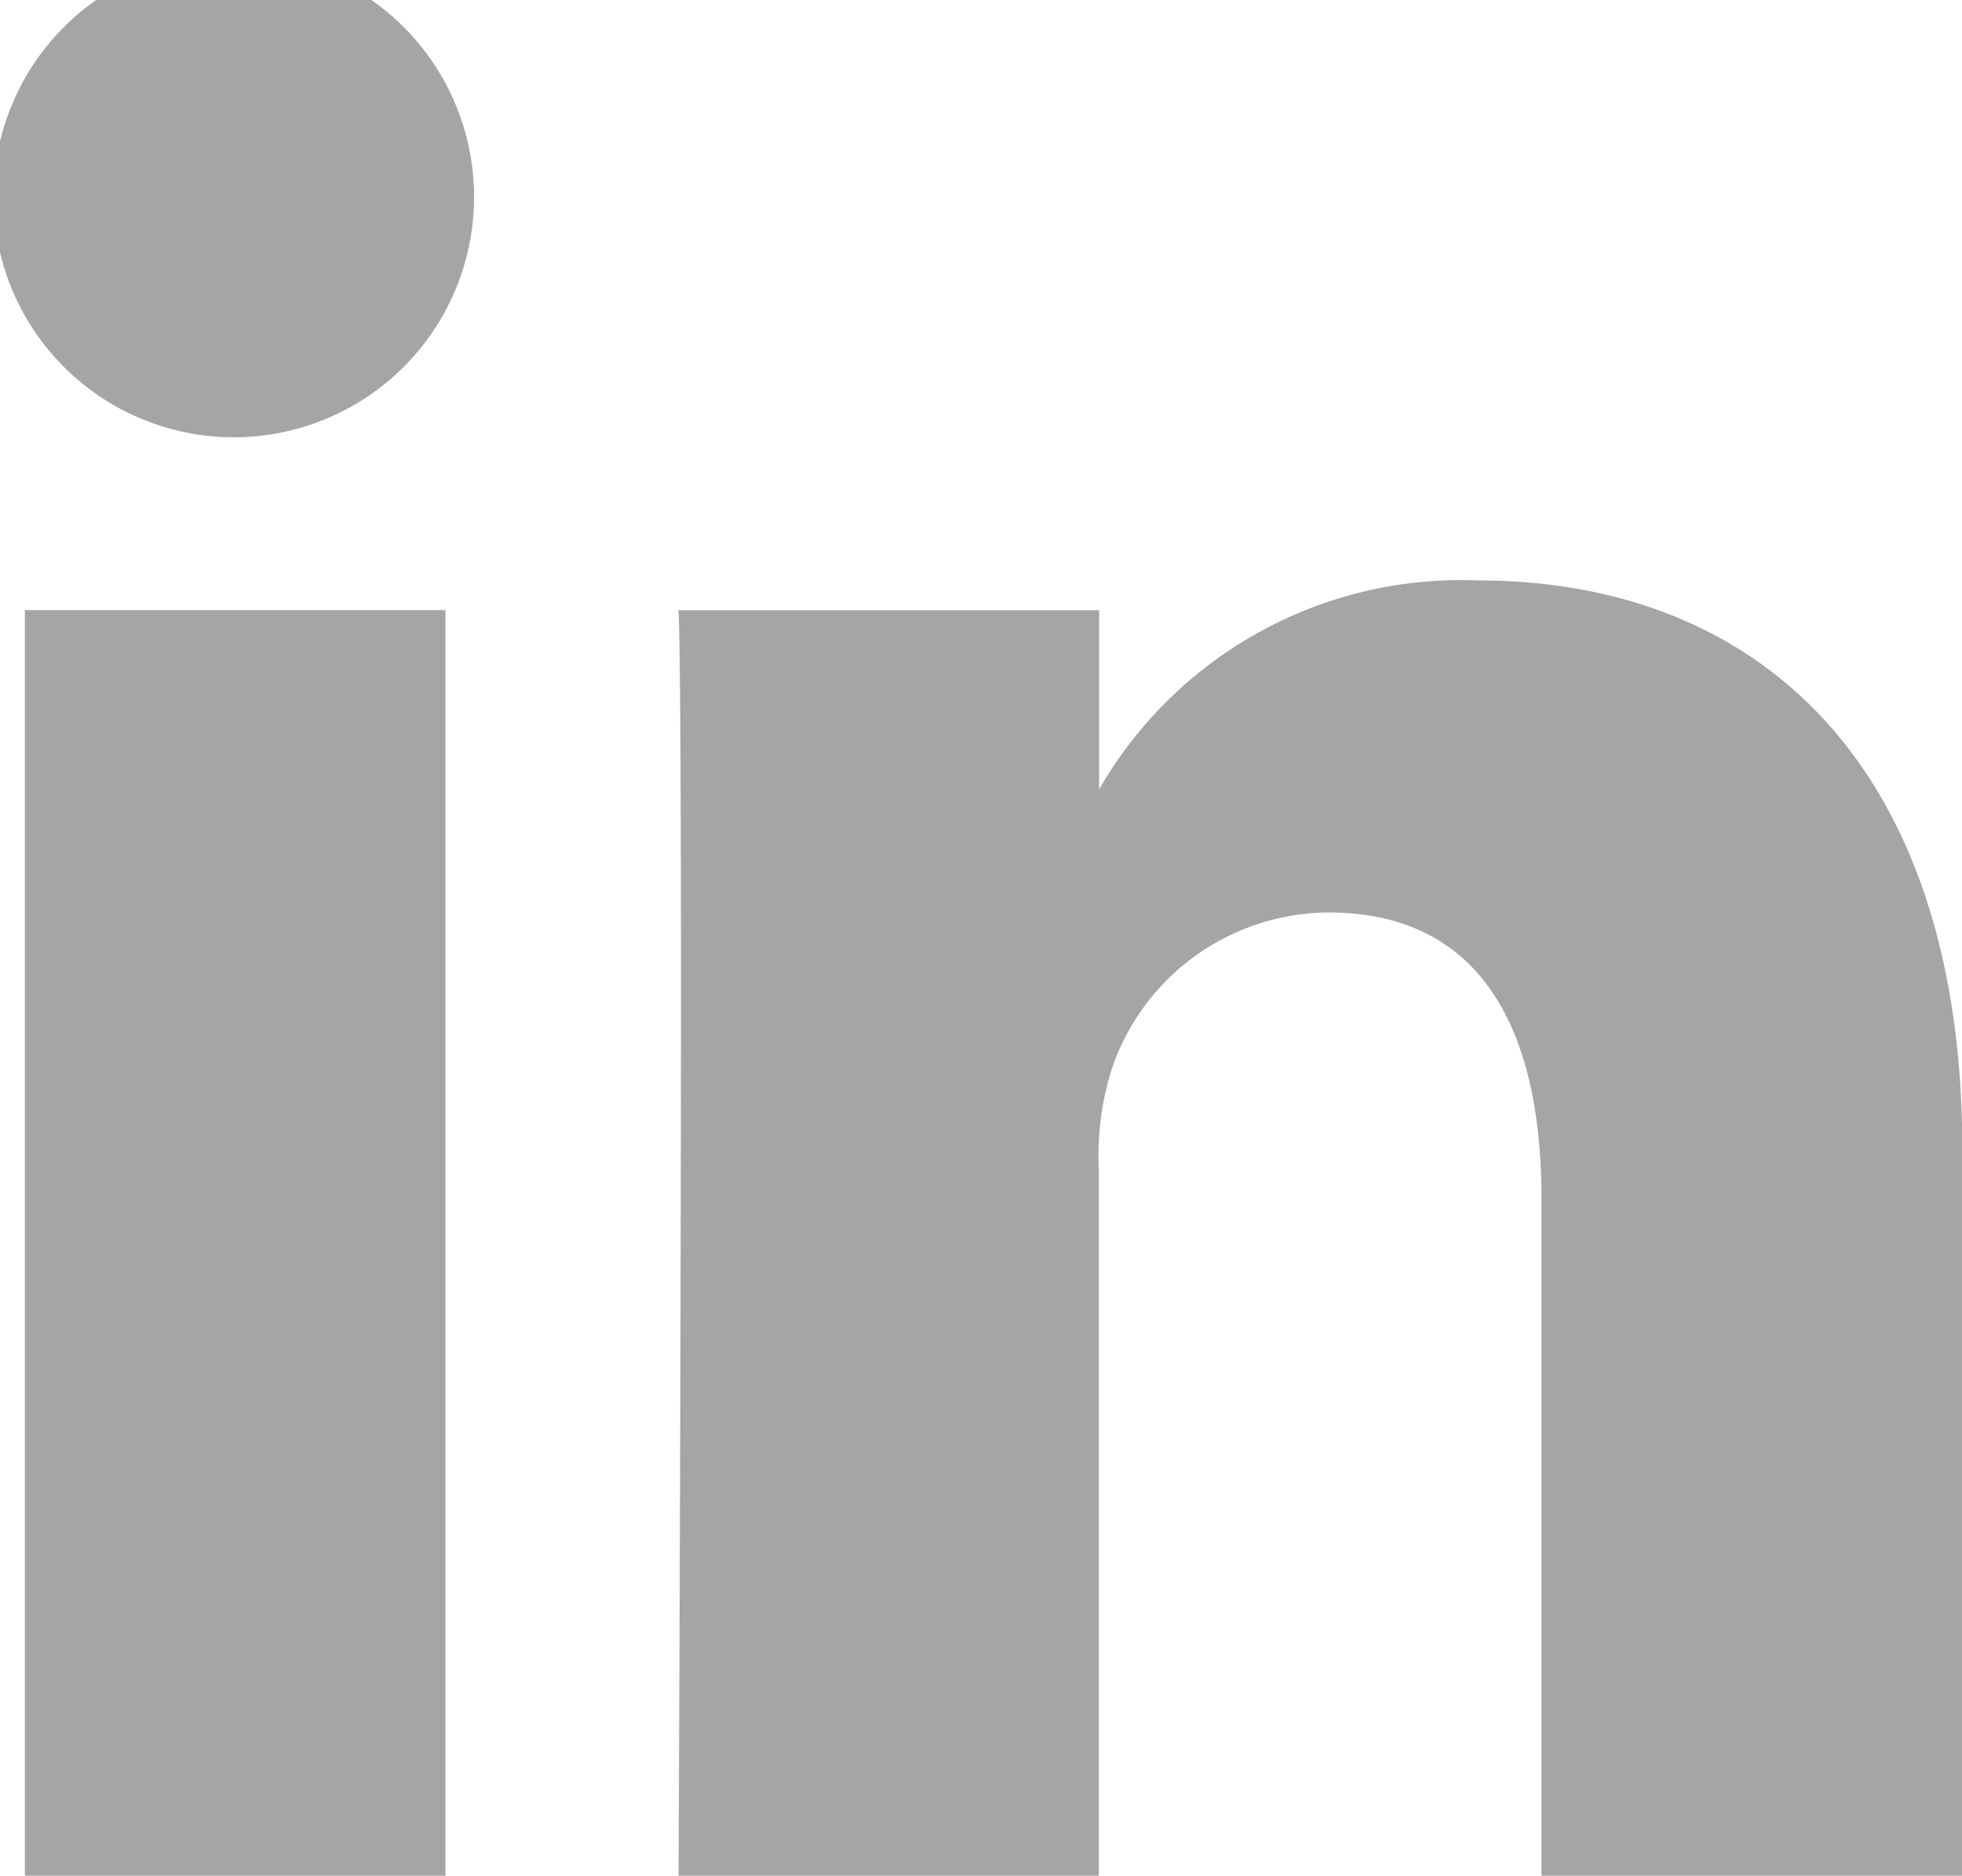 <svg xmlns="http://www.w3.org/2000/svg" width="24" height="22.94" viewBox="0 0 24 22.94">
  <g id="Group_118" data-name="Group 118" transform="translate(-1397 -1383.53)">
    <g id="Group_117" data-name="Group 117">
      <rect id="Rectangle_19" data-name="Rectangle 19" width="5.145" height="15.478" transform="translate(1397.304 1390.992)" fill="#a5a5a5"/>
      <path id="Path_146" data-name="Path 146" d="M1399.877,1388.878h-.034a2.939,2.939,0,1,1,.034,0Z" fill="#a5a5a5"/>
      <path id="Path_147" data-name="Path 147" d="M1421,1406.47h-5.144v-8.28c0-2.081-.745-3.5-2.607-3.5a2.816,2.816,0,0,0-2.639,1.882,3.521,3.521,0,0,0-.169,1.255v8.644H1405.3s.067-14.026,0-15.478h5.145v2.191a5.107,5.107,0,0,1,4.636-2.555c3.385,0,5.923,2.213,5.923,6.967Z" fill="#a5a5a5"/>
    </g>
  </g>
</svg>
